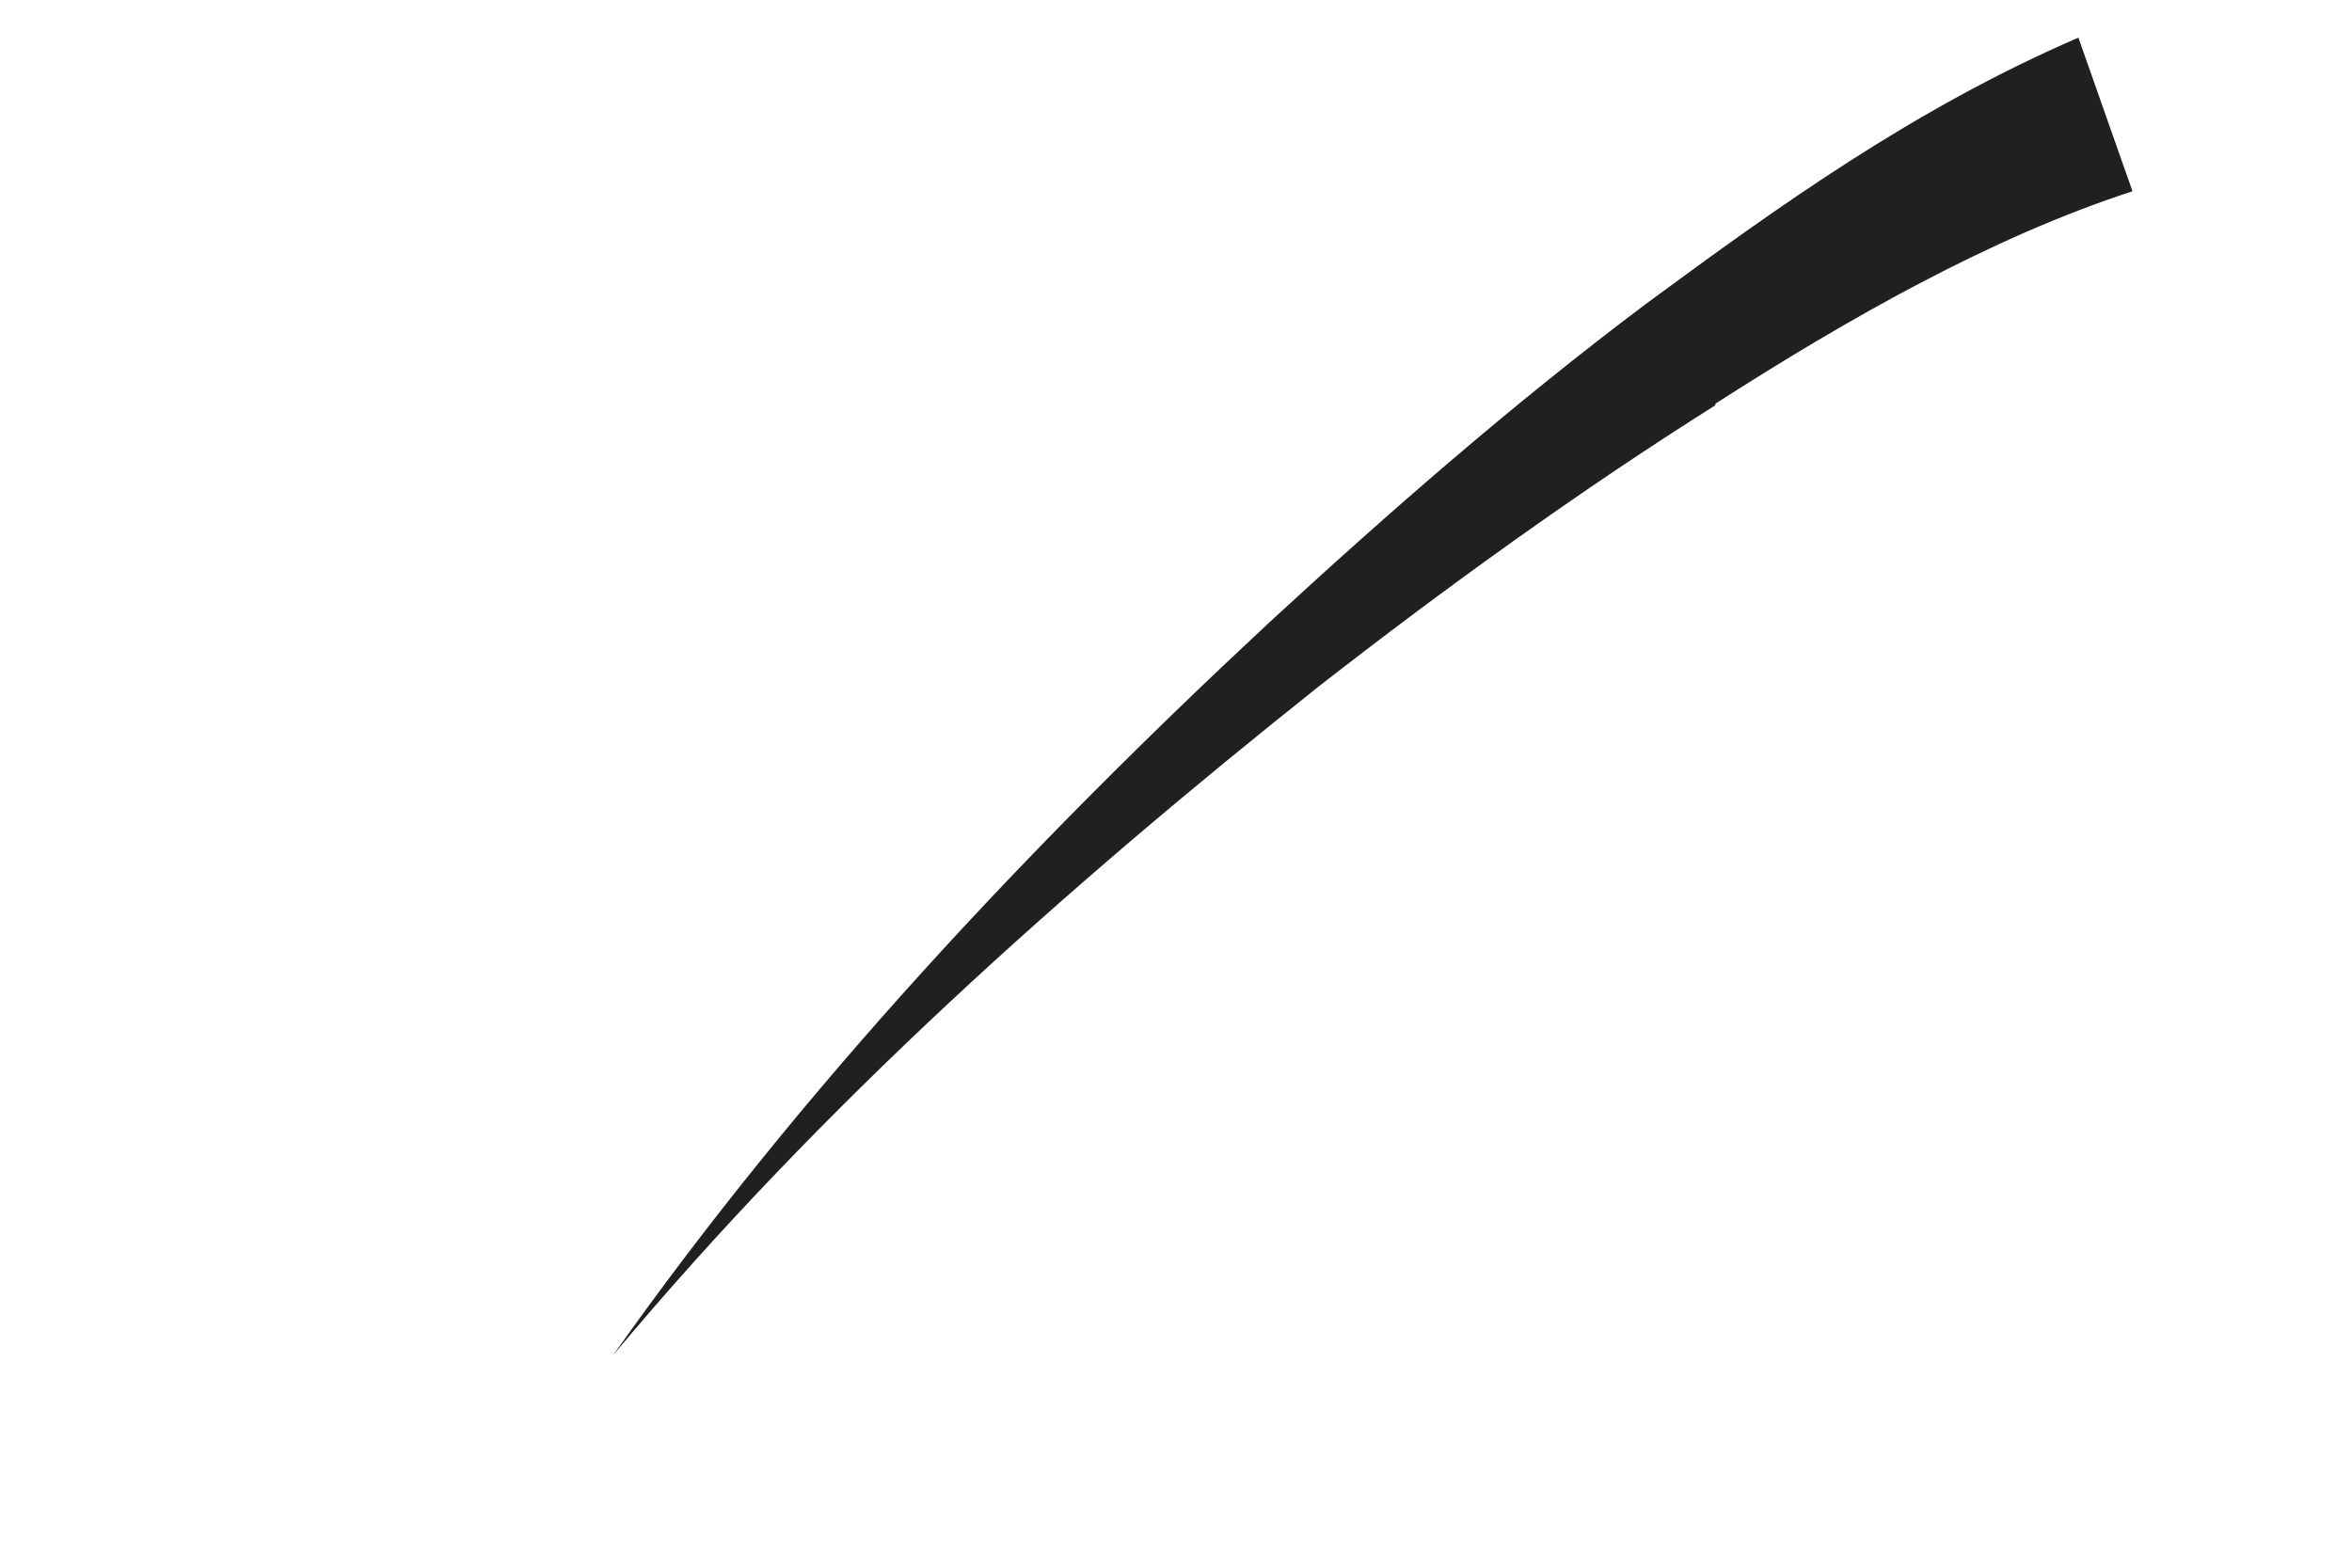 <svg width="3" height="2" viewBox="0 0 3 2" fill="none" xmlns="http://www.w3.org/2000/svg">
<path d="M2.188 0.517C2.015 0.626 1.846 0.748 1.683 0.875C1.36 1.132 1.048 1.41 0.782 1.729C1.023 1.388 1.311 1.081 1.618 0.795C1.772 0.653 1.93 0.515 2.099 0.388C2.27 0.262 2.441 0.139 2.651 0.048L2.72 0.244C2.539 0.303 2.358 0.406 2.188 0.515V0.517Z" fill="#21201E"/>
</svg>
